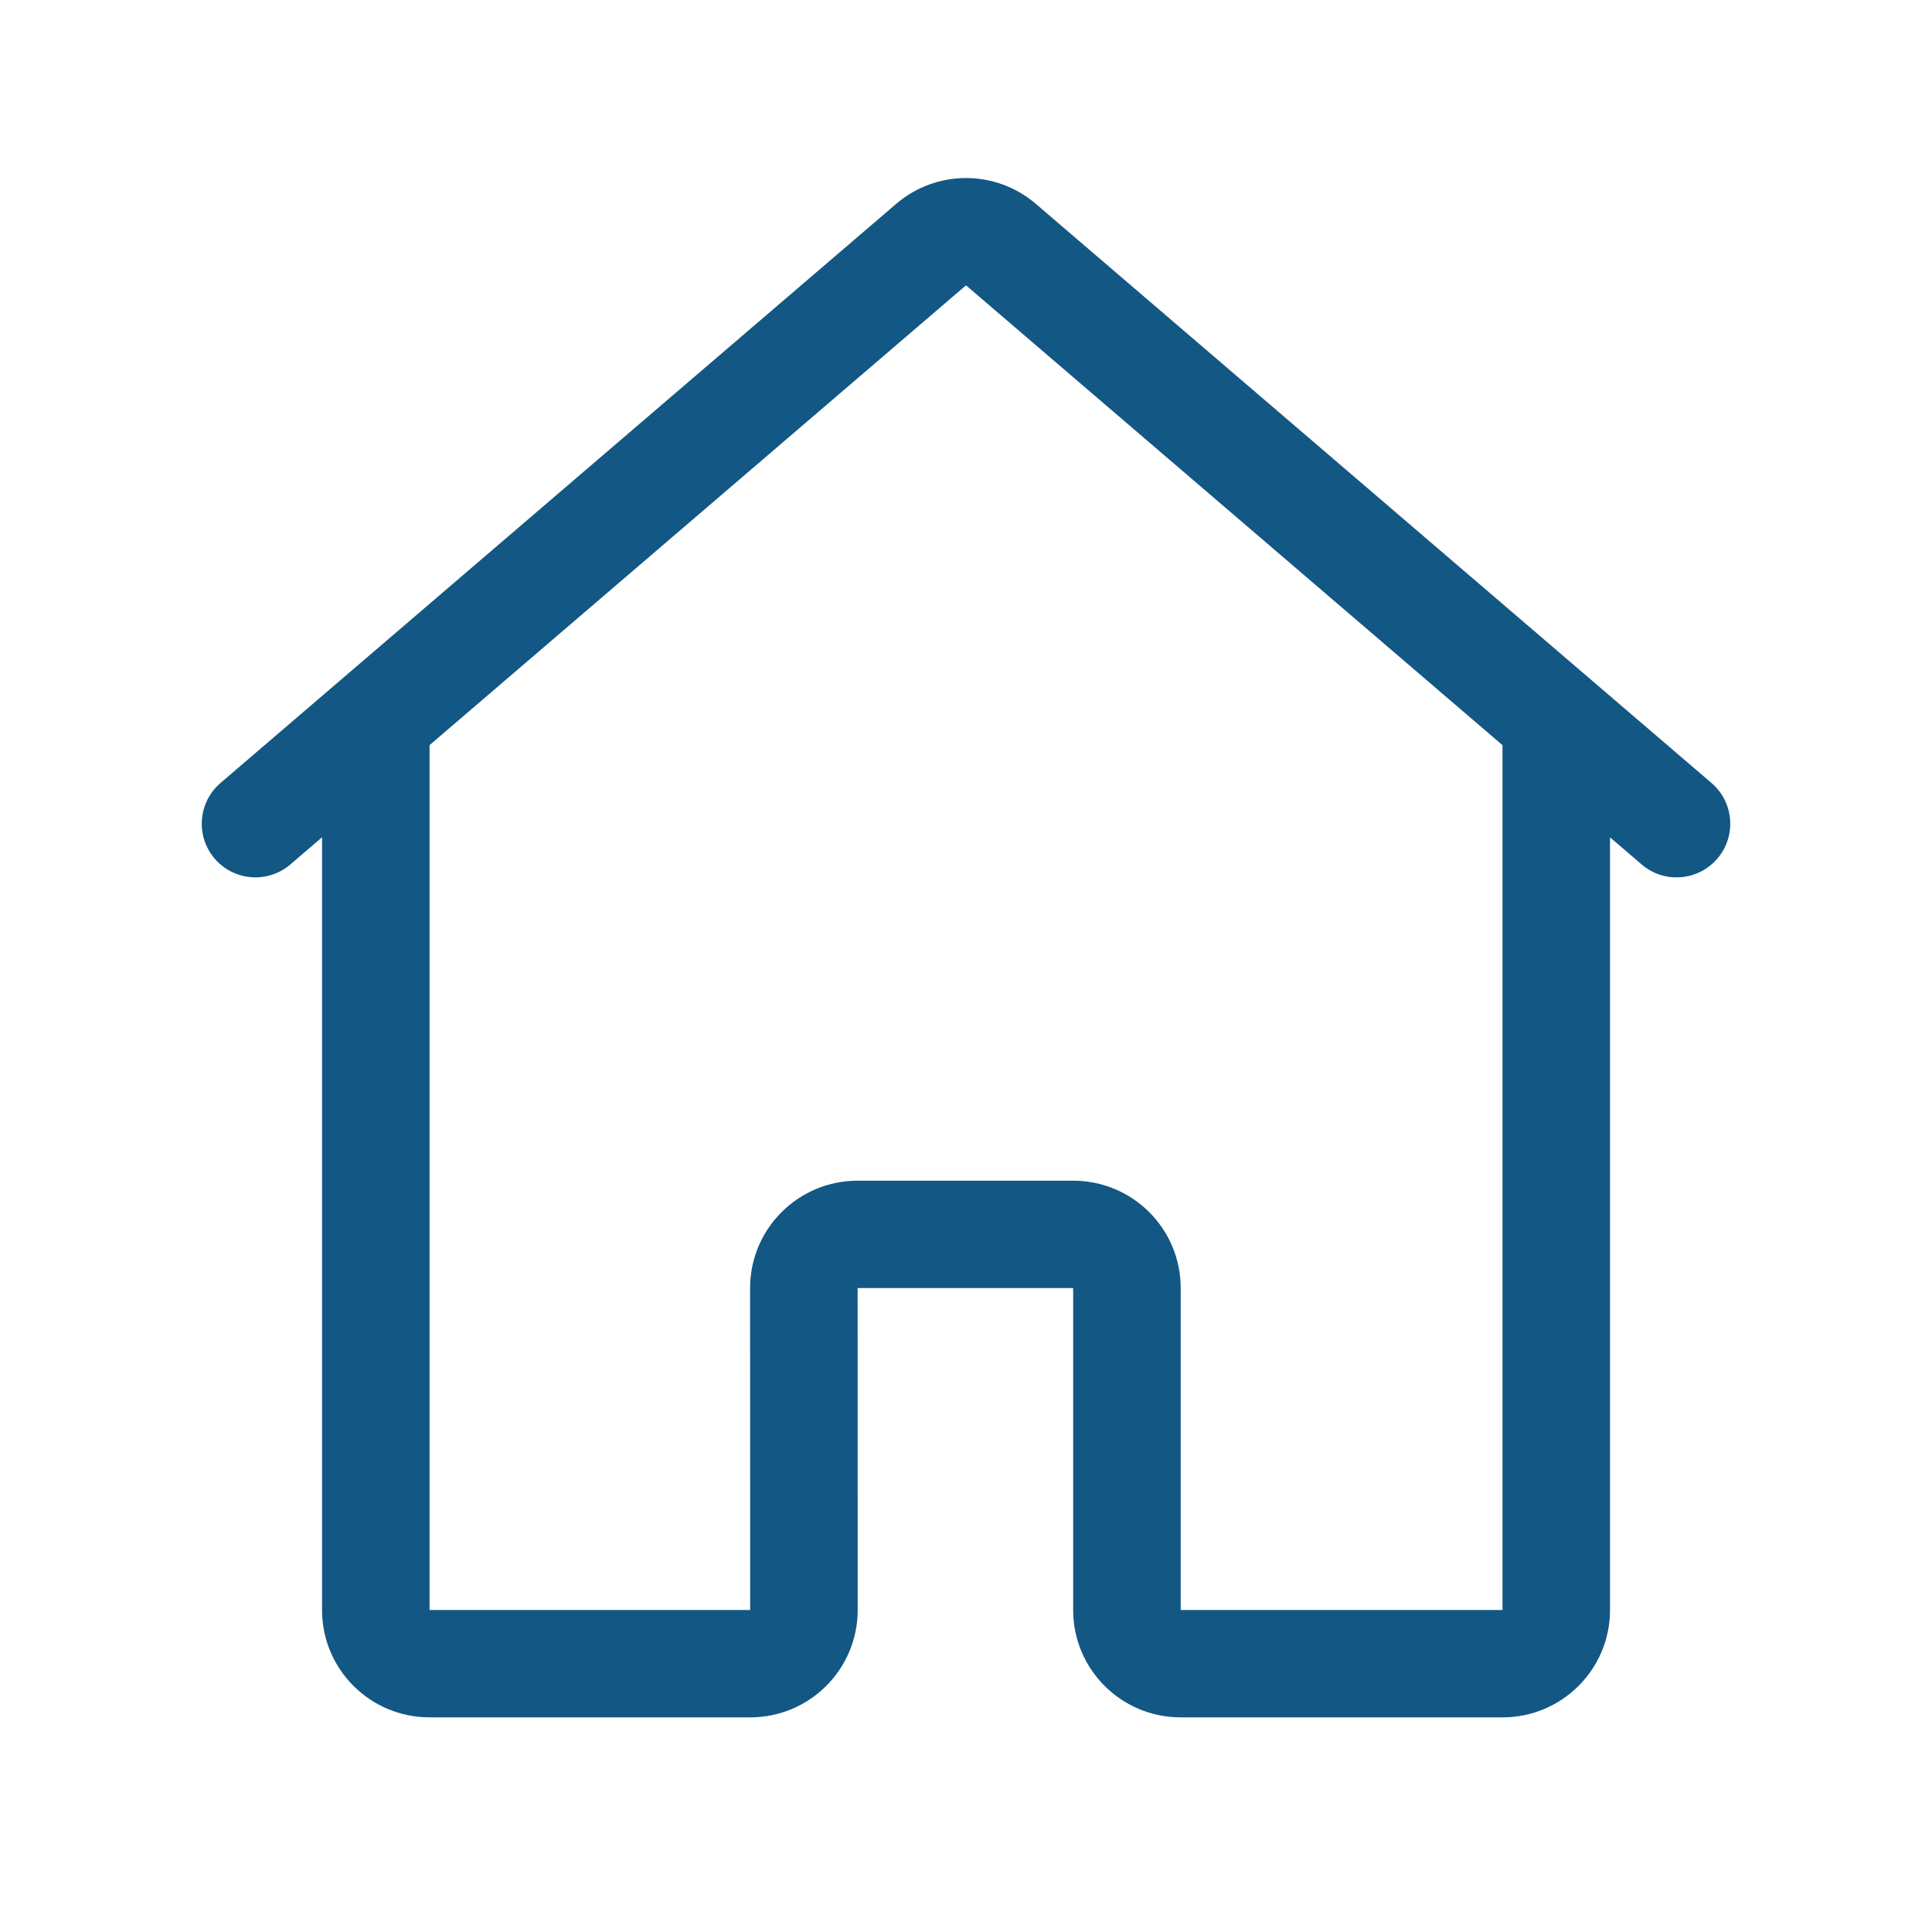 <svg xmlns="http://www.w3.org/2000/svg" xmlns:xlink="http://www.w3.org/1999/xlink" viewBox="0 0 32 32" width="24" height="24" style="" filter="none">
    
    <g>
    <path d="M3.556 14.222c-0.32-0.373-0.276-0.934 0.096-1.253l11.191-9.592c0.666-0.571 1.648-0.571 2.314 0l11.191 9.592c0.373 0.319 0.416 0.881 0.096 1.253s-0.881 0.416-1.253 0.096l-11.191-9.592-11.191 9.592c-0.373 0.319-0.934 0.276-1.253-0.096z" fill="rgba(19,87,132,1)"></path><path d="M14.206 26.667c0 0.982-0.797 1.778-1.781 1.778h-5.31c-0.984 0-1.781-0.796-1.781-1.778v-15.111h1.781v15.111l5.31 0-0.001-5.333c-0-0.982 0.797-1.778 1.781-1.778l3.57 0c0.984 0 1.781 0.796 1.781 1.778v5.333h5.33v-14.597h1.781v14.597c0 0.982-0.797 1.778-1.781 1.778h-5.33c-0.984 0-1.781-0.796-1.781-1.778v-5.333l-3.57-0 0.001 5.334z" fill="rgba(19,87,132,1)"></path>
    </g>
  </svg>
